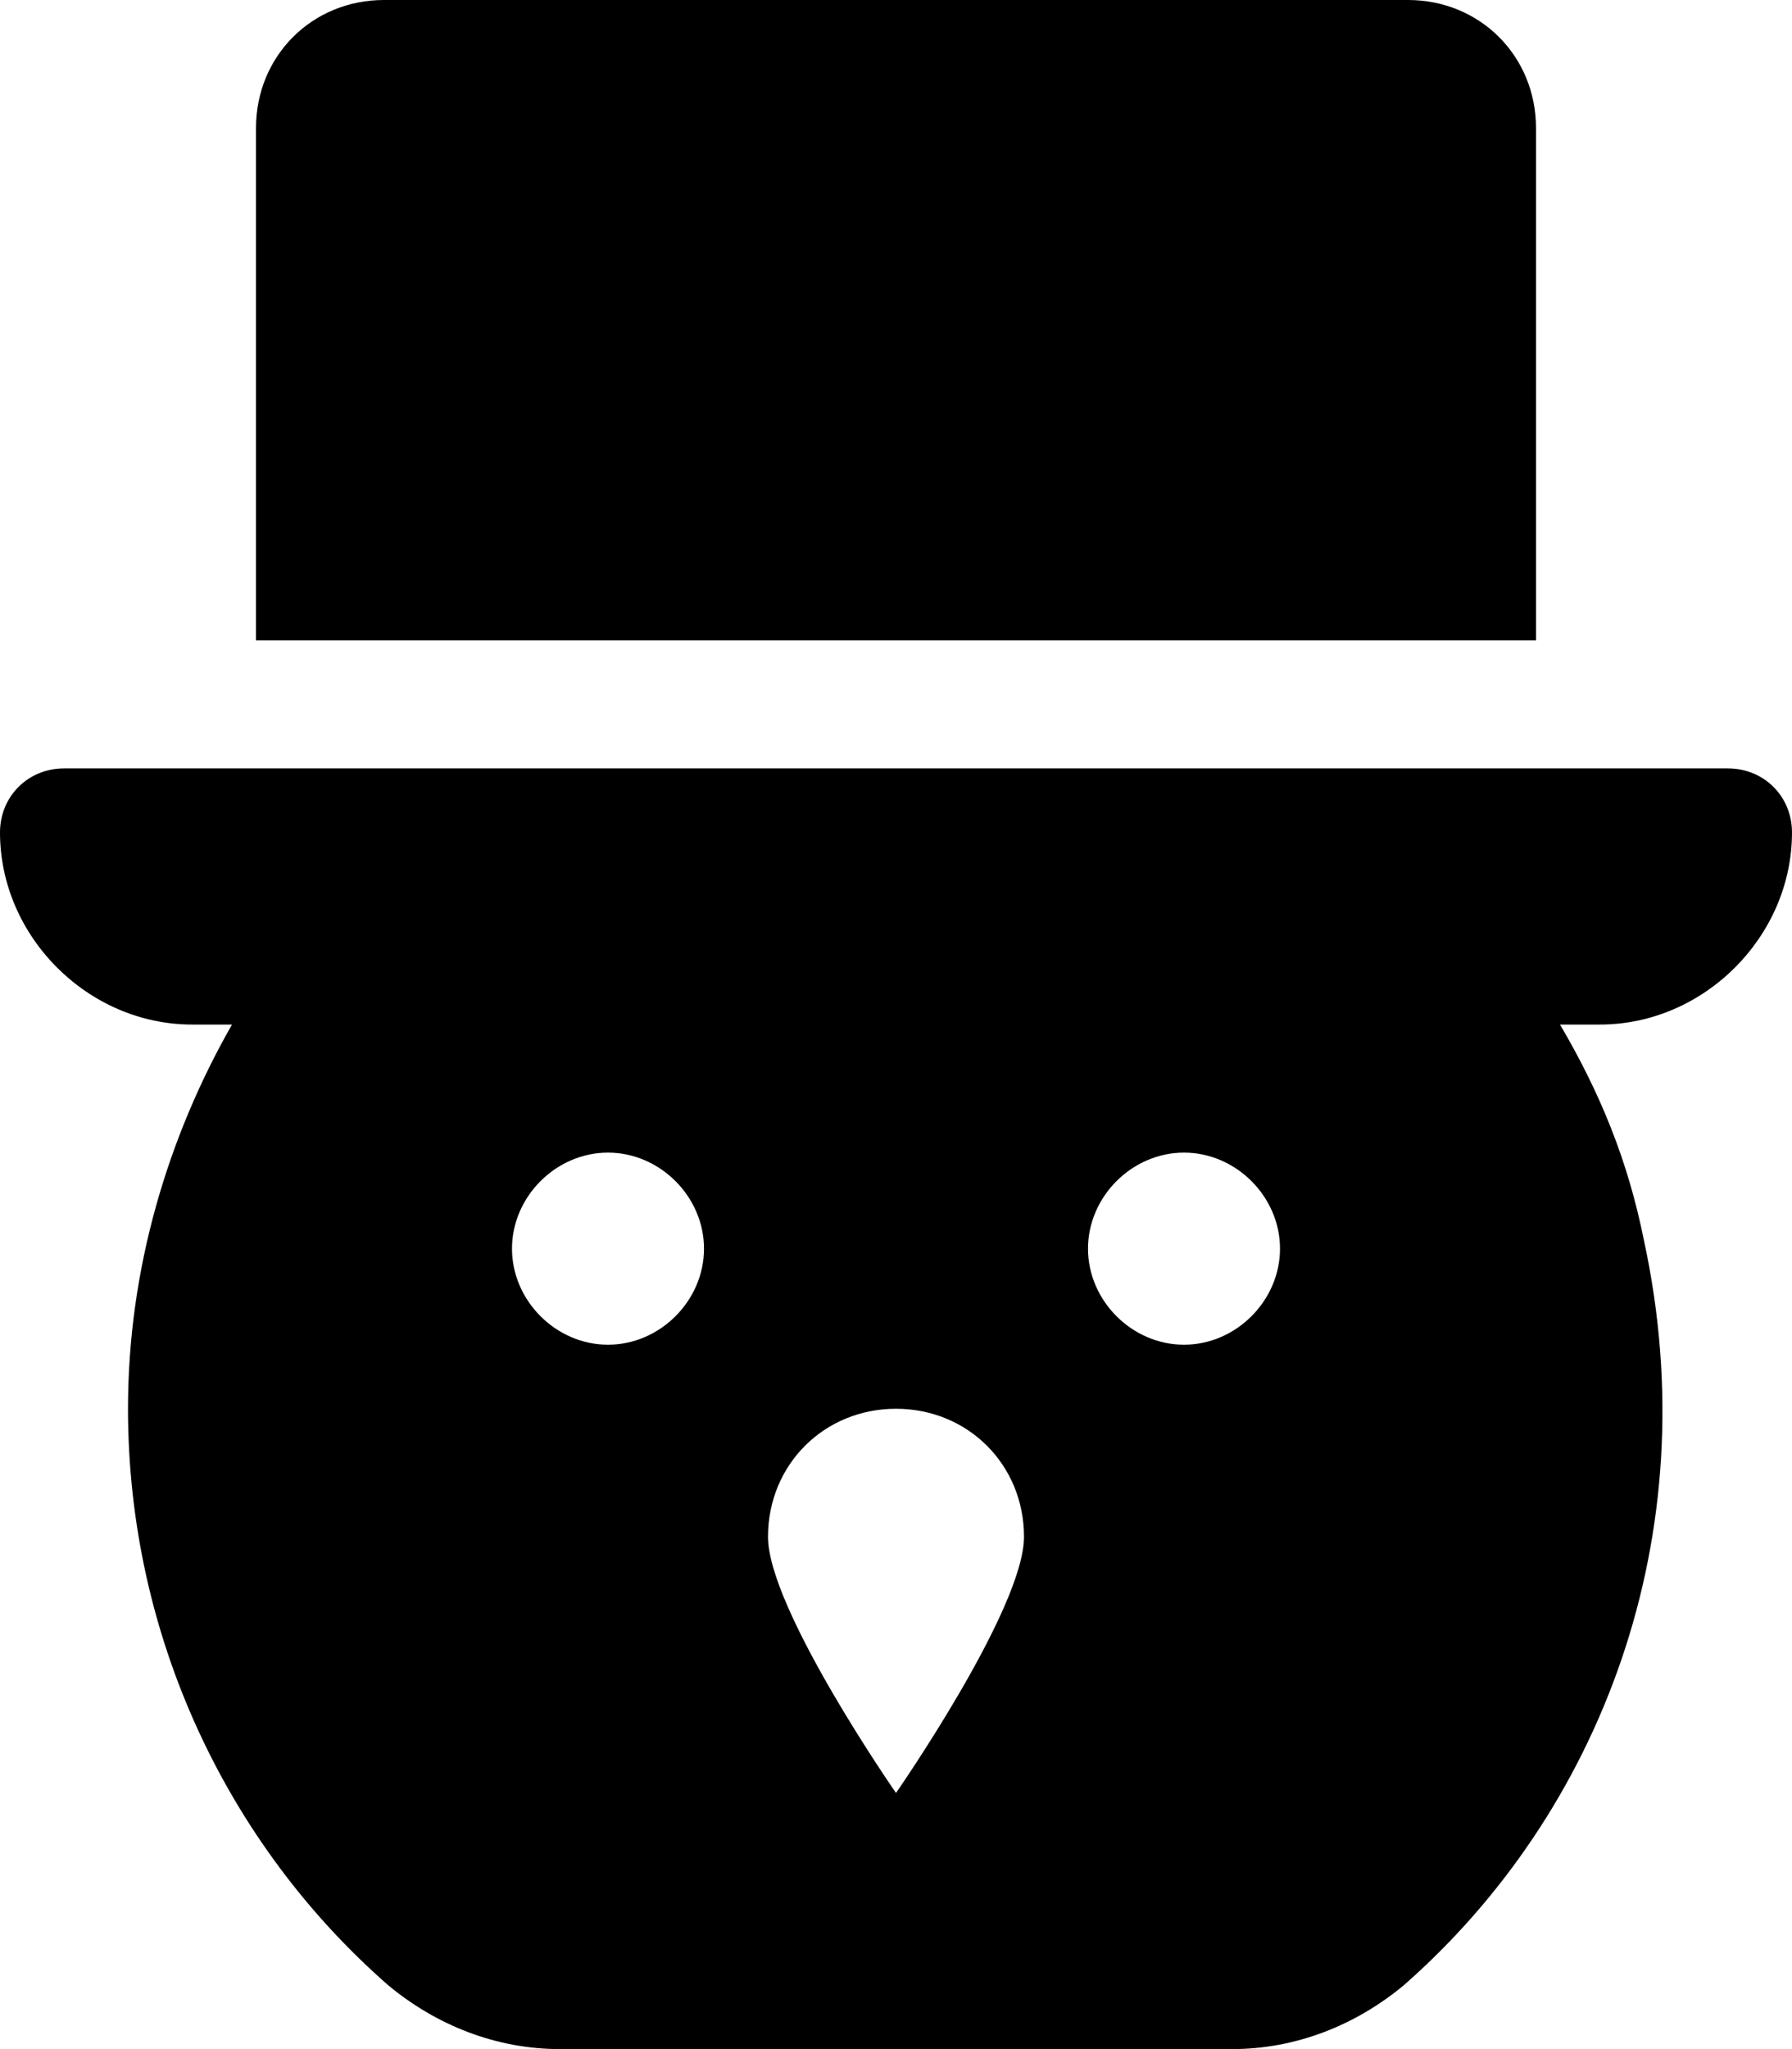 <svg xmlns="http://www.w3.org/2000/svg" viewBox="0 0 448 512"><!-- Font Awesome Pro 6.0.0-alpha1 by @fontawesome - https://fontawesome.com License - https://fontawesome.com/license (Commercial License) --><path d="M384 32C384 14 370 0 352 0H96C78 0 64 14 64 32V160H384V32ZM448 208C448 199 441 192 432 192H16C7 192 0 199 0 208C0 234 22 256 48 256H58C42 284 32 317 32 352C32 409 57 461 97 496C109 506 124 512 140 512H308C324 512 339 506 351 496C400 453 427 384 411 310C407 290 400 273 390 256H400C426 256 448 234 448 208ZM152 336C139 336 128 325 128 312C128 299 139 288 152 288S176 299 176 312C176 325 165 336 152 336ZM224 448C224 448 192 402 192 384S206 352 224 352S256 366 256 384S224 448 224 448ZM296 336C283 336 272 325 272 312C272 299 283 288 296 288C309 288 320 299 320 312C320 325 309 336 296 336Z"/></svg>